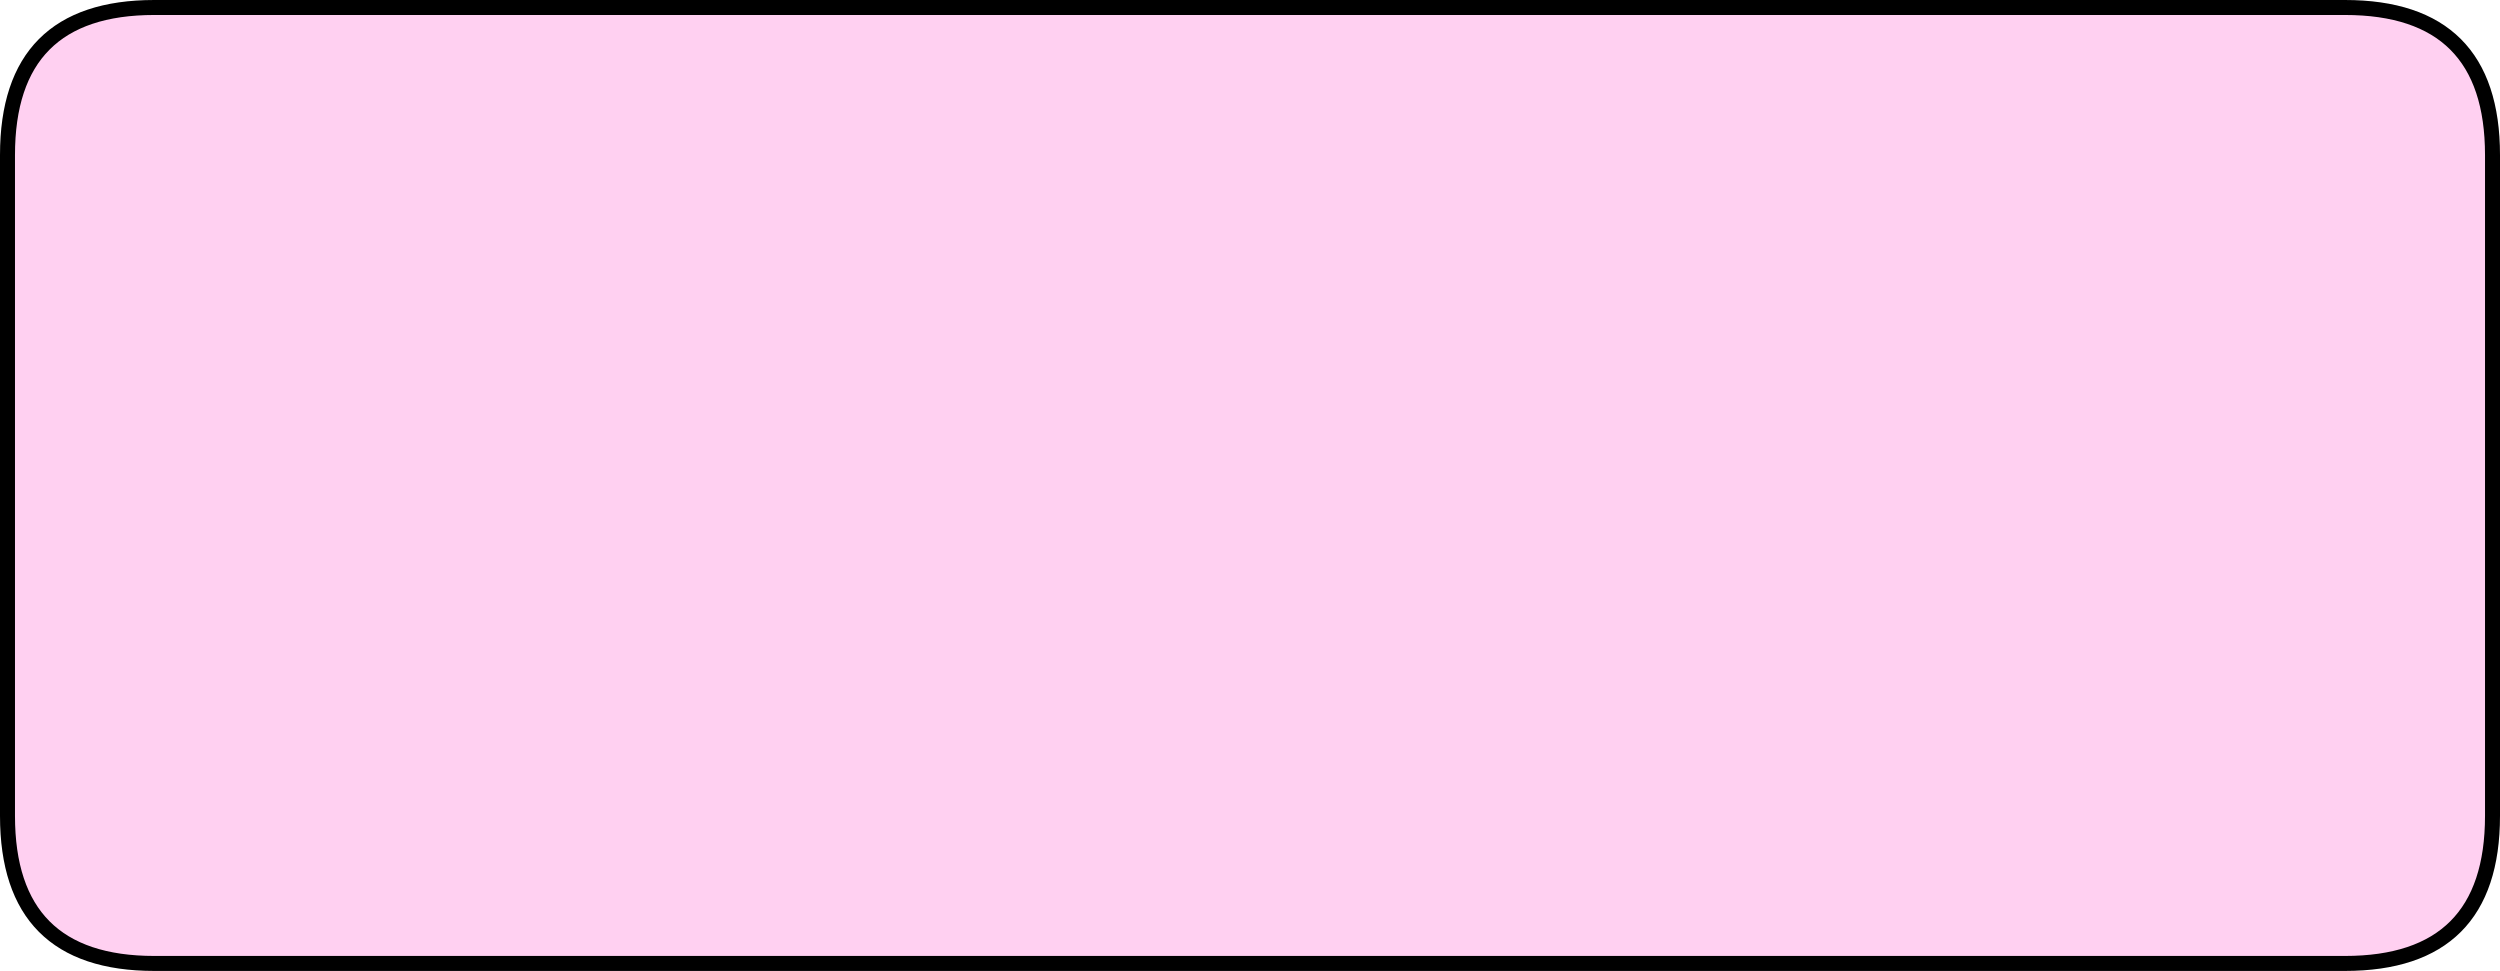 <?xml version="1.0" encoding="UTF-8" standalone="no"?>
<svg xmlns:xlink="http://www.w3.org/1999/xlink" height="64.8px" width="166.85px" xmlns="http://www.w3.org/2000/svg">
  <g transform="matrix(1.0, 0.0, 0.0, 1.0, 83.4, 32.4)">
    <path d="M-73.1 -31.9 L73.1 -31.9 Q82.95 -31.9 82.95 -22.05 L82.95 22.05 Q82.95 31.9 73.1 31.9 L-73.1 31.9 Q-82.9 31.9 -82.9 22.05 L-82.9 -22.05 Q-82.9 -31.9 -73.1 -31.9" fill="#ffd0f1" fill-rule="evenodd" stroke="none"/>
    <path d="M-73.1 -31.9 L73.1 -31.9 Q82.95 -31.9 82.95 -22.05 L82.95 22.05 Q82.95 31.9 73.1 31.9 L-73.1 31.9 Q-82.9 31.9 -82.9 22.05 L-82.9 -22.05 Q-82.9 -31.9 -73.1 -31.9 Z" fill="none" stroke="#000000" stroke-linecap="round" stroke-linejoin="round" stroke-width="1.0"/>
  </g>
</svg>
